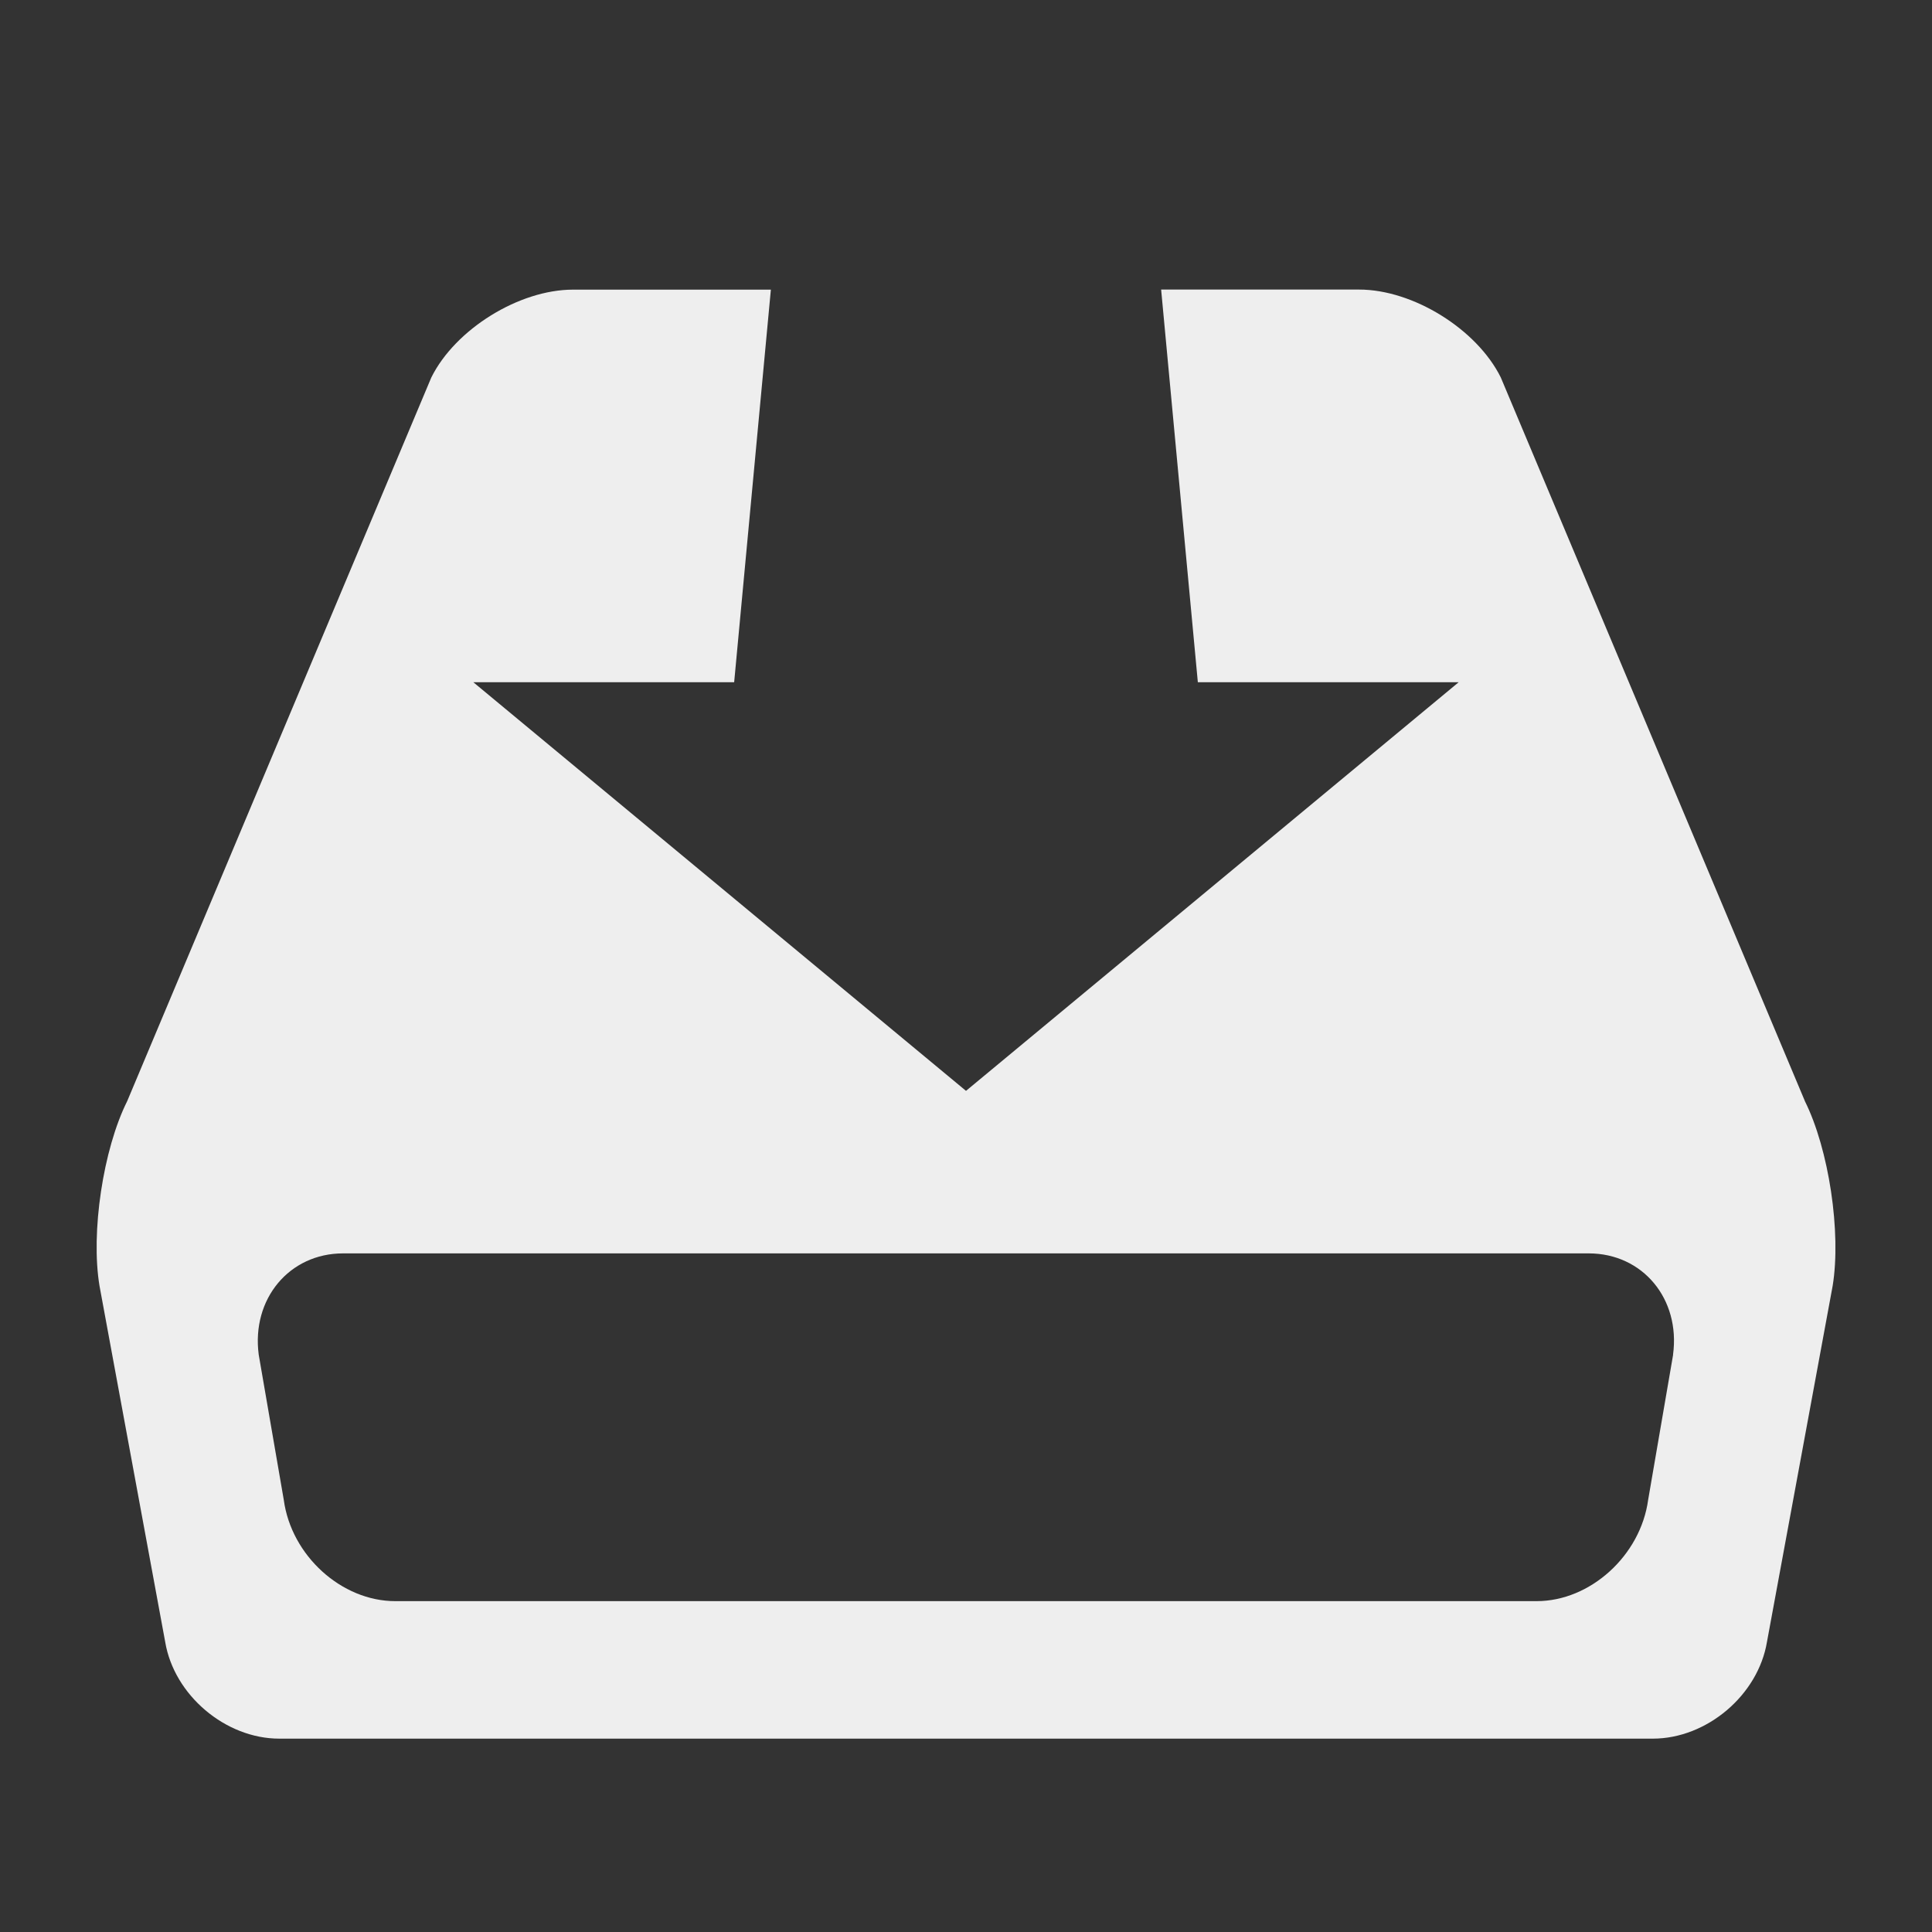 <?xml version="1.0" encoding="utf-8"?>
<!-- Generated by IcoMoon.io -->
<!DOCTYPE svg PUBLIC "-//W3C//DTD SVG 1.1//EN" "http://www.w3.org/Graphics/SVG/1.1/DTD/svg11.dtd">
<svg version="1.1" xmlns="http://www.w3.org/2000/svg" xmlns:xlink="http://www.w3.org/1999/xlink" width="24" height="24" viewBox="0 0 24 24">
	<rect x="0" y="0" width="24" height="24" fill="#333333" stroke="none"/>
	<path d="M22.421 13.678l-3.778-8.99c-0.298-0.6-1.090-1.091-1.76-1.091h-2.459l0.456 4.878h3.24l-6.12 5.076-6.12-5.076h3.24l0.456-4.877h-2.458c-0.67 0-1.462 0.491-1.76 1.091l-3.778 8.99c-0.3 0.6-0.454 1.632-0.344 2.294l0.816 4.423c0.11 0.661 0.748 1.202 1.417 1.202h17.063c0.671 0 1.308-0.541 1.418-1.202l0.816-4.423c0.108-0.662-0.046-1.696-0.346-2.296zM20.784 16.829l-0.31 1.802c-0.094 0.692-0.718 1.259-1.385 1.259h-14.179c-0.668 0-1.292-0.566-1.385-1.259l-0.311-1.802c-0.092-0.692 0.379-1.259 1.048-1.259h15.475c0.67 0.001 1.14 0.566 1.046 1.259z" fill="#eeeeee" />
</svg>

